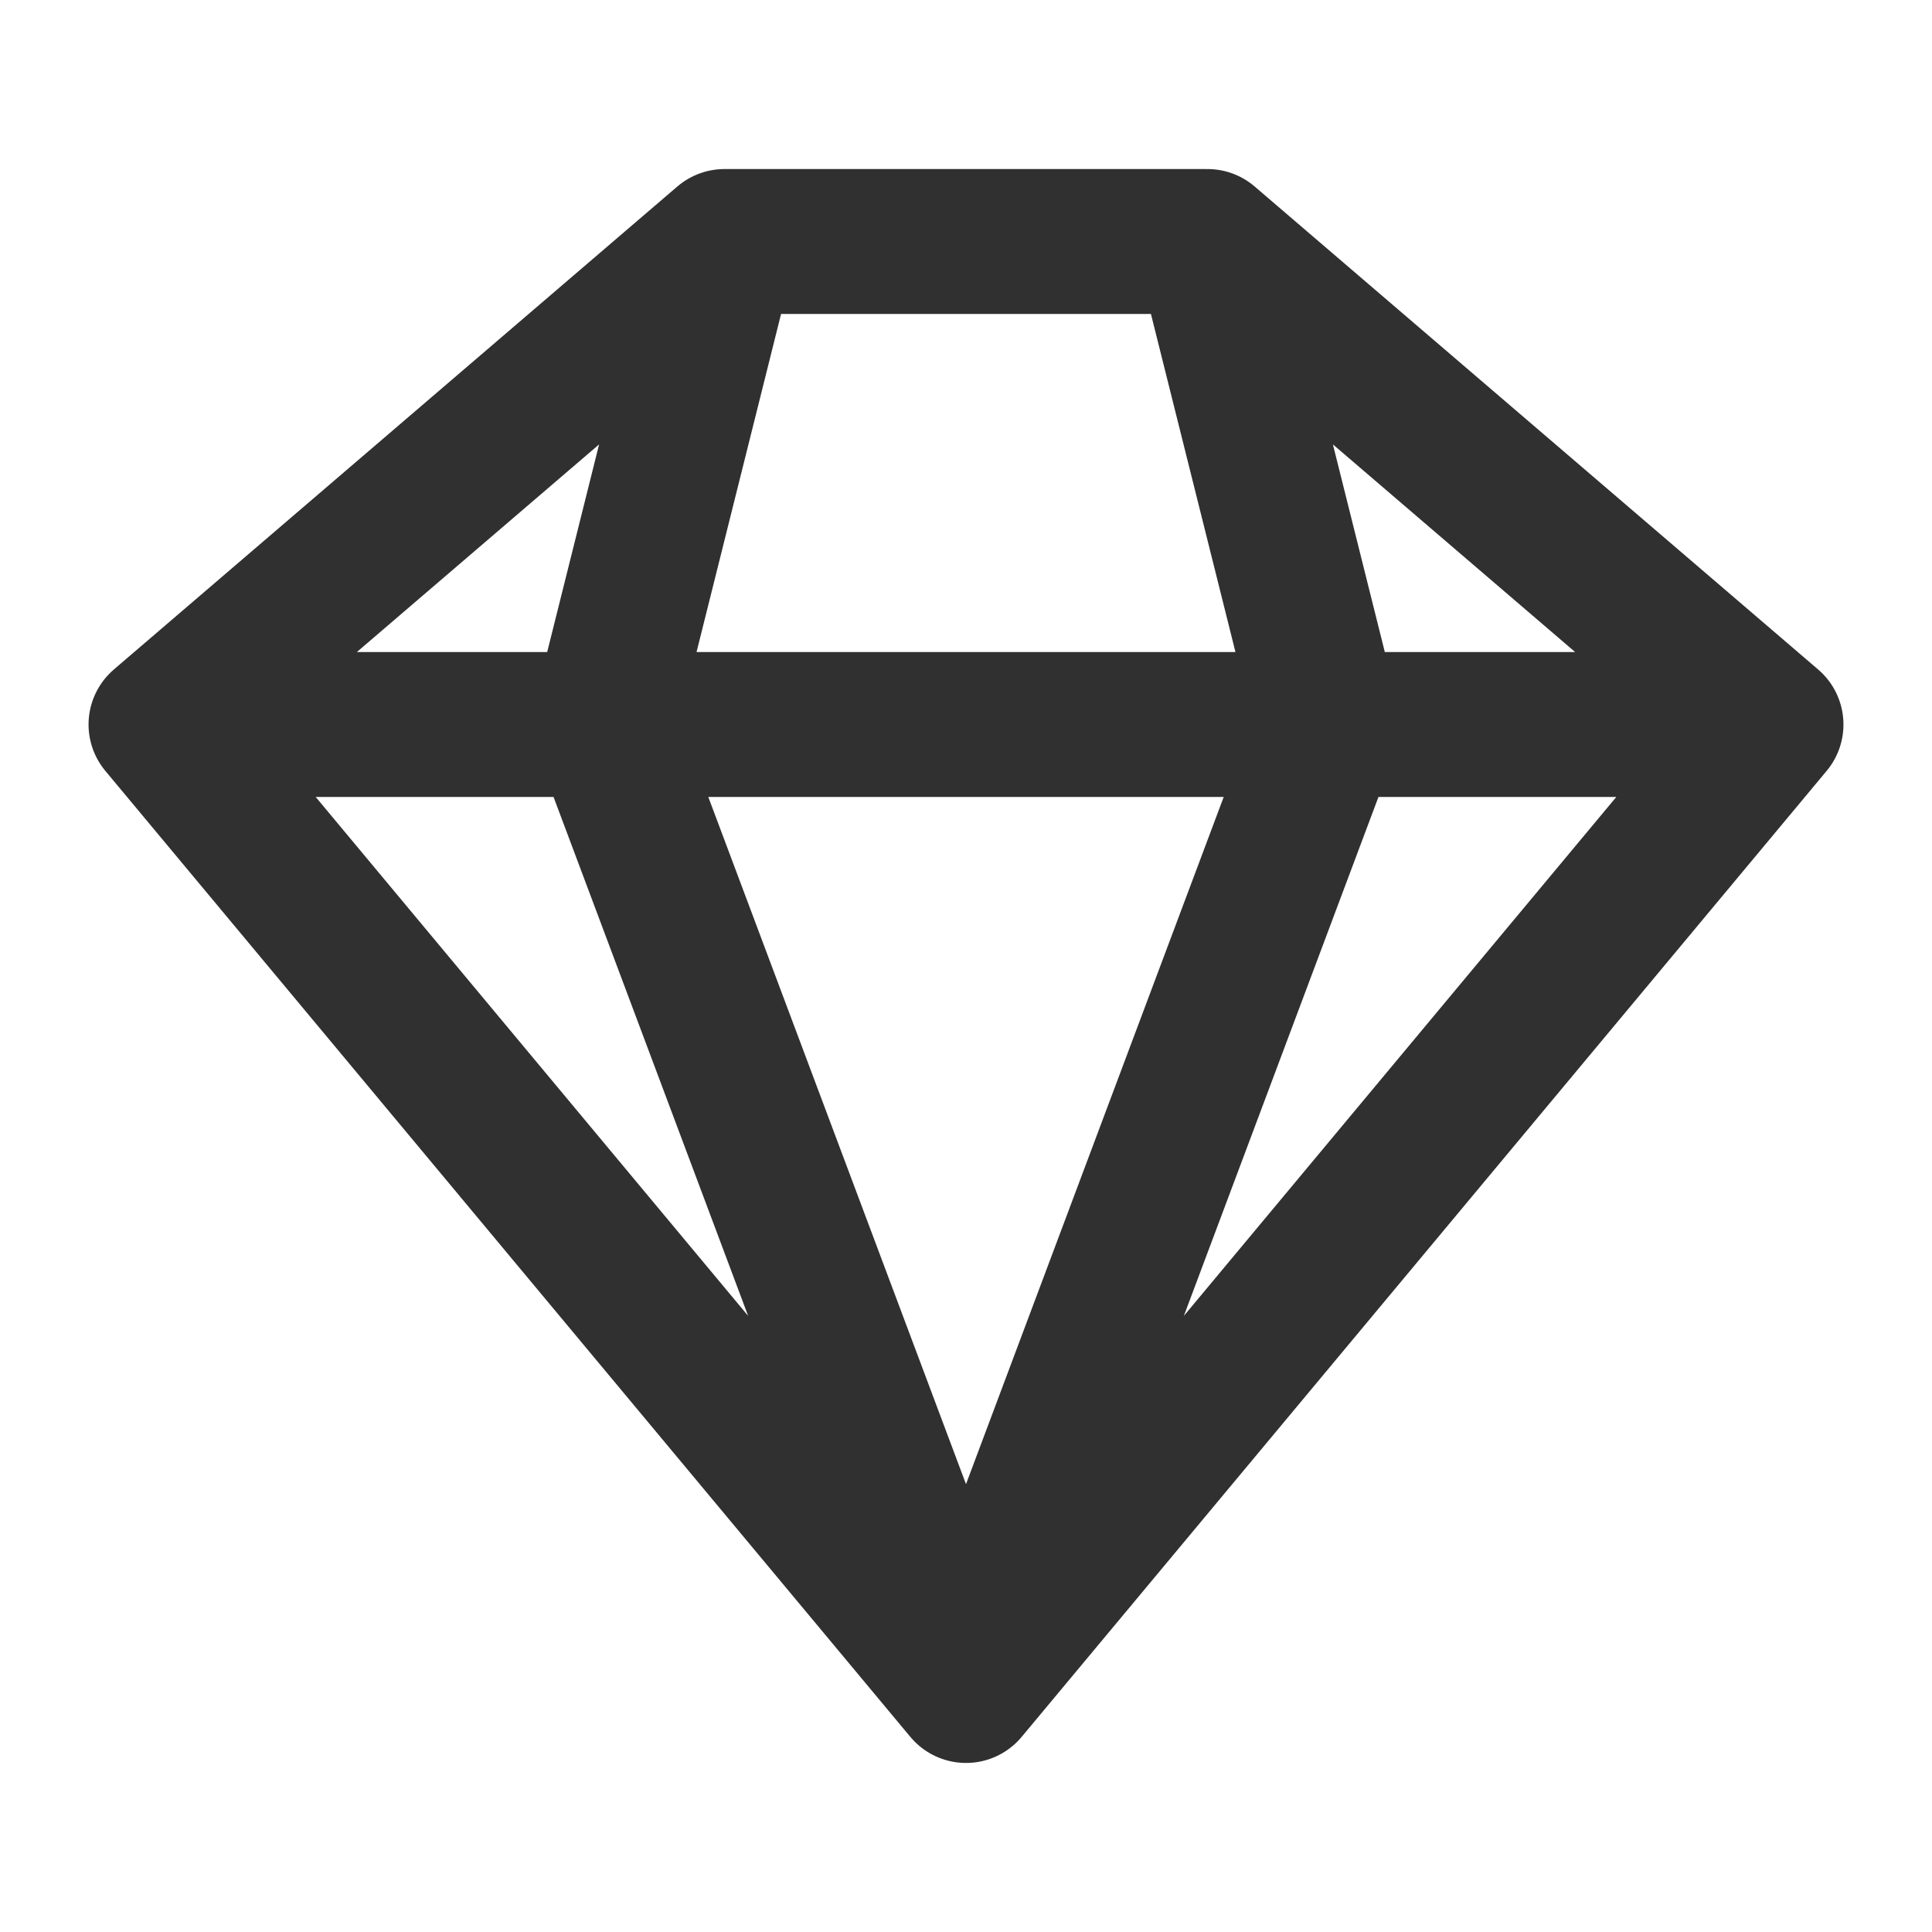 <svg width="24" height="24" viewBox="0 0 24 24" fill="none" xmlns="http://www.w3.org/2000/svg">
<path d="M22 9L12 21M22 9H16.5M22 9L15 3M2 9L12 21M2 9H7.5M2 9L9 3M12 21L7.5 9M12 21L16.5 9M7.5 9H16.5M7.5 9L9 3M16.5 9L15 3M12 3H9M9 3H15" stroke="#303030" stroke-width="1.8" stroke-linecap="round" stroke-linejoin="round"/>
</svg>
